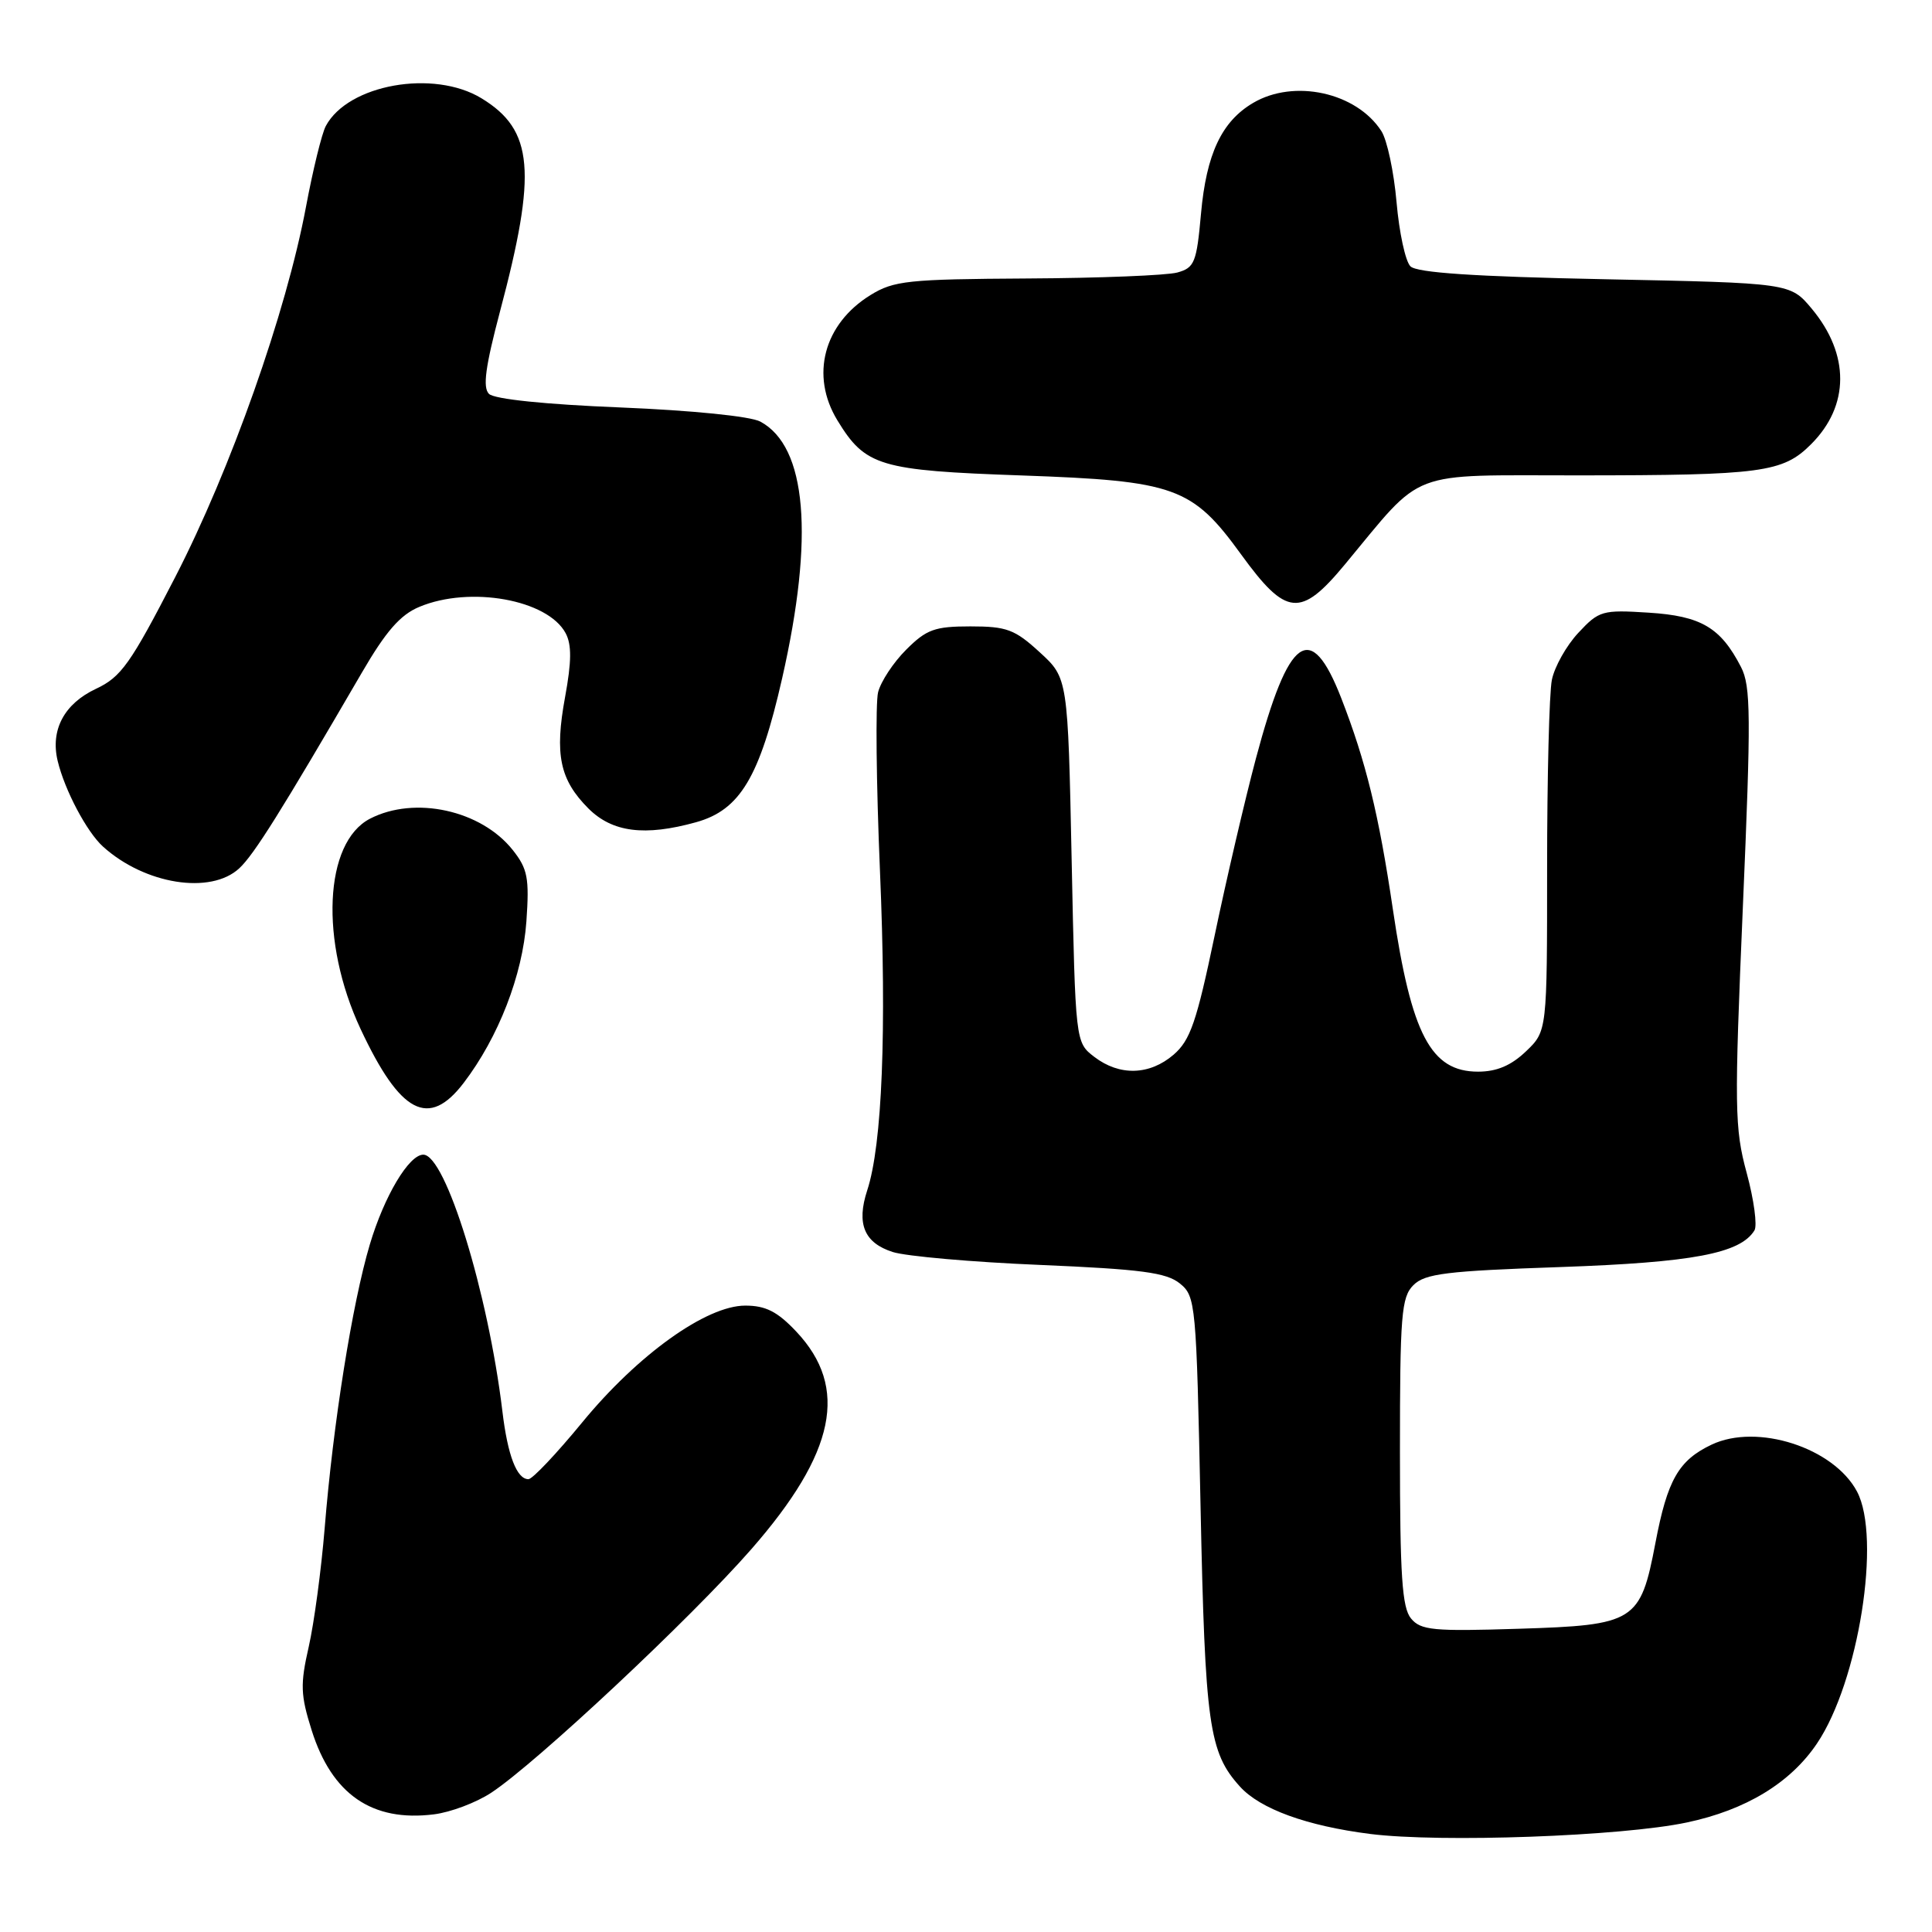 <?xml version="1.0" encoding="UTF-8" standalone="no"?>
<!DOCTYPE svg PUBLIC "-//W3C//DTD SVG 1.1//EN" "http://www.w3.org/Graphics/SVG/1.1/DTD/svg11.dtd" >
<svg xmlns="http://www.w3.org/2000/svg" xmlns:xlink="http://www.w3.org/1999/xlink" version="1.1" viewBox="0 0 256 256">
 <g >
 <path fill="currentColor"
d=" M 223.50 241.49 C 231.33 239.84 237.24 236.25 240.76 231.02 C 246.28 222.84 249.31 203.73 246.06 197.63 C 242.97 191.82 232.84 188.56 226.80 191.42 C 222.42 193.50 220.94 196.09 219.35 204.46 C 217.36 214.90 216.65 215.34 201.22 215.82 C 189.92 216.18 188.26 216.02 186.97 214.46 C 185.78 213.04 185.50 208.75 185.50 192.38 C 185.50 174.22 185.69 171.88 187.28 170.29 C 188.81 168.76 191.64 168.41 206.78 167.89 C 224.28 167.28 230.59 166.09 232.47 163.04 C 232.87 162.41 232.41 158.98 231.45 155.44 C 229.83 149.48 229.80 146.81 230.94 120.13 C 232.03 94.85 232.00 90.90 230.69 88.38 C 227.99 83.14 225.40 81.62 218.45 81.18 C 212.32 80.79 211.88 80.91 209.14 83.85 C 207.56 85.54 205.98 88.35 205.63 90.09 C 205.28 91.83 205.00 103.01 205.00 114.94 C 205.00 136.63 205.00 136.63 202.20 139.31 C 200.23 141.19 198.33 142.00 195.85 142.00 C 189.60 142.00 187.02 137.10 184.57 120.54 C 182.70 107.88 180.99 100.91 177.72 92.50 C 173.67 82.11 170.77 84.17 166.41 100.52 C 164.95 106.01 162.49 116.57 160.94 124.00 C 158.55 135.42 157.72 137.84 155.51 139.75 C 152.32 142.49 148.34 142.60 145.00 140.04 C 142.50 138.12 142.50 138.12 142.00 113.98 C 141.50 89.84 141.50 89.84 137.76 86.42 C 134.47 83.40 133.39 83.00 128.59 83.00 C 123.85 83.00 122.76 83.40 120.08 86.08 C 118.38 87.77 116.71 90.31 116.35 91.73 C 116.00 93.14 116.11 103.79 116.60 115.40 C 117.50 136.54 116.90 151.68 114.91 157.73 C 113.46 162.17 114.51 164.69 118.30 165.90 C 120.06 166.46 128.85 167.24 137.83 167.61 C 151.22 168.18 154.54 168.62 156.33 170.06 C 158.44 171.77 158.52 172.63 159.08 199.66 C 159.68 228.56 160.19 232.19 164.29 236.72 C 166.98 239.70 173.14 241.94 181.56 243.01 C 190.90 244.18 214.86 243.32 223.50 241.49 Z  M 65.10 237.54 C 71.04 233.63 91.59 214.39 99.55 205.28 C 110.73 192.49 112.51 183.87 105.51 176.44 C 103.01 173.79 101.46 173.00 98.75 173.00 C 93.59 173.00 84.52 179.50 77.15 188.47 C 73.75 192.61 70.55 196.00 70.02 196.00 C 68.48 196.00 67.27 192.87 66.57 187.00 C 64.68 171.29 59.04 153.00 56.09 153.00 C 54.18 153.00 50.91 158.50 49.00 164.91 C 46.67 172.74 44.14 188.63 43.02 202.50 C 42.57 208.00 41.62 215.07 40.91 218.20 C 39.77 223.19 39.82 224.59 41.30 229.28 C 43.98 237.77 49.31 241.44 57.50 240.41 C 59.70 240.14 63.12 238.85 65.10 237.54 Z  M 61.44 143.49 C 66.05 137.45 69.25 129.20 69.75 122.09 C 70.15 116.34 69.92 115.13 67.94 112.63 C 63.75 107.35 54.96 105.42 49.03 108.48 C 42.94 111.63 42.35 124.74 47.78 136.35 C 53.04 147.58 56.81 149.56 61.44 143.49 Z  M 31.71 115.05 C 33.66 113.24 37.25 107.51 47.93 89.16 C 51.13 83.65 53.04 81.46 55.57 80.41 C 62.29 77.60 72.57 79.45 74.95 83.90 C 75.76 85.42 75.74 87.65 74.88 92.34 C 73.47 99.99 74.17 103.32 77.97 107.13 C 81.14 110.29 85.43 110.84 92.23 108.95 C 98.06 107.33 100.66 102.98 103.64 89.87 C 107.91 71.07 106.90 59.16 100.74 55.86 C 99.44 55.16 91.70 54.38 82.21 53.99 C 72.26 53.59 65.49 52.89 64.79 52.19 C 63.94 51.34 64.32 48.58 66.25 41.28 C 71.18 22.74 70.70 17.23 63.81 13.03 C 57.47 9.16 46.11 11.18 43.17 16.70 C 42.64 17.69 41.46 22.52 40.54 27.43 C 37.93 41.36 30.58 62.18 23.20 76.50 C 17.29 87.97 16.05 89.71 12.72 91.27 C 8.50 93.25 6.66 96.72 7.64 100.82 C 8.57 104.70 11.50 110.24 13.65 112.18 C 19.19 117.19 27.92 118.58 31.71 115.05 Z  M 178.19 74.81 C 188.82 62.01 186.23 63.00 209.15 62.99 C 233.49 62.98 236.24 62.61 239.98 58.86 C 245.09 53.76 245.12 46.97 240.07 40.91 C 237.22 37.50 237.22 37.50 212.66 37.00 C 195.37 36.65 187.74 36.14 186.89 35.29 C 186.22 34.62 185.40 30.80 185.05 26.79 C 184.70 22.78 183.80 18.54 183.04 17.37 C 179.73 12.24 171.47 10.43 166.04 13.64 C 161.88 16.09 159.85 20.40 159.14 28.30 C 158.56 34.79 158.28 35.48 156.00 36.11 C 154.62 36.49 145.68 36.85 136.12 36.90 C 120.31 36.99 118.43 37.19 115.34 39.10 C 109.14 42.93 107.34 49.76 110.96 55.70 C 114.67 61.78 116.54 62.34 135.38 63.00 C 155.74 63.72 157.97 64.52 164.48 73.50 C 170.43 81.69 172.33 81.87 178.19 74.81 Z "/>
</g>
</svg>